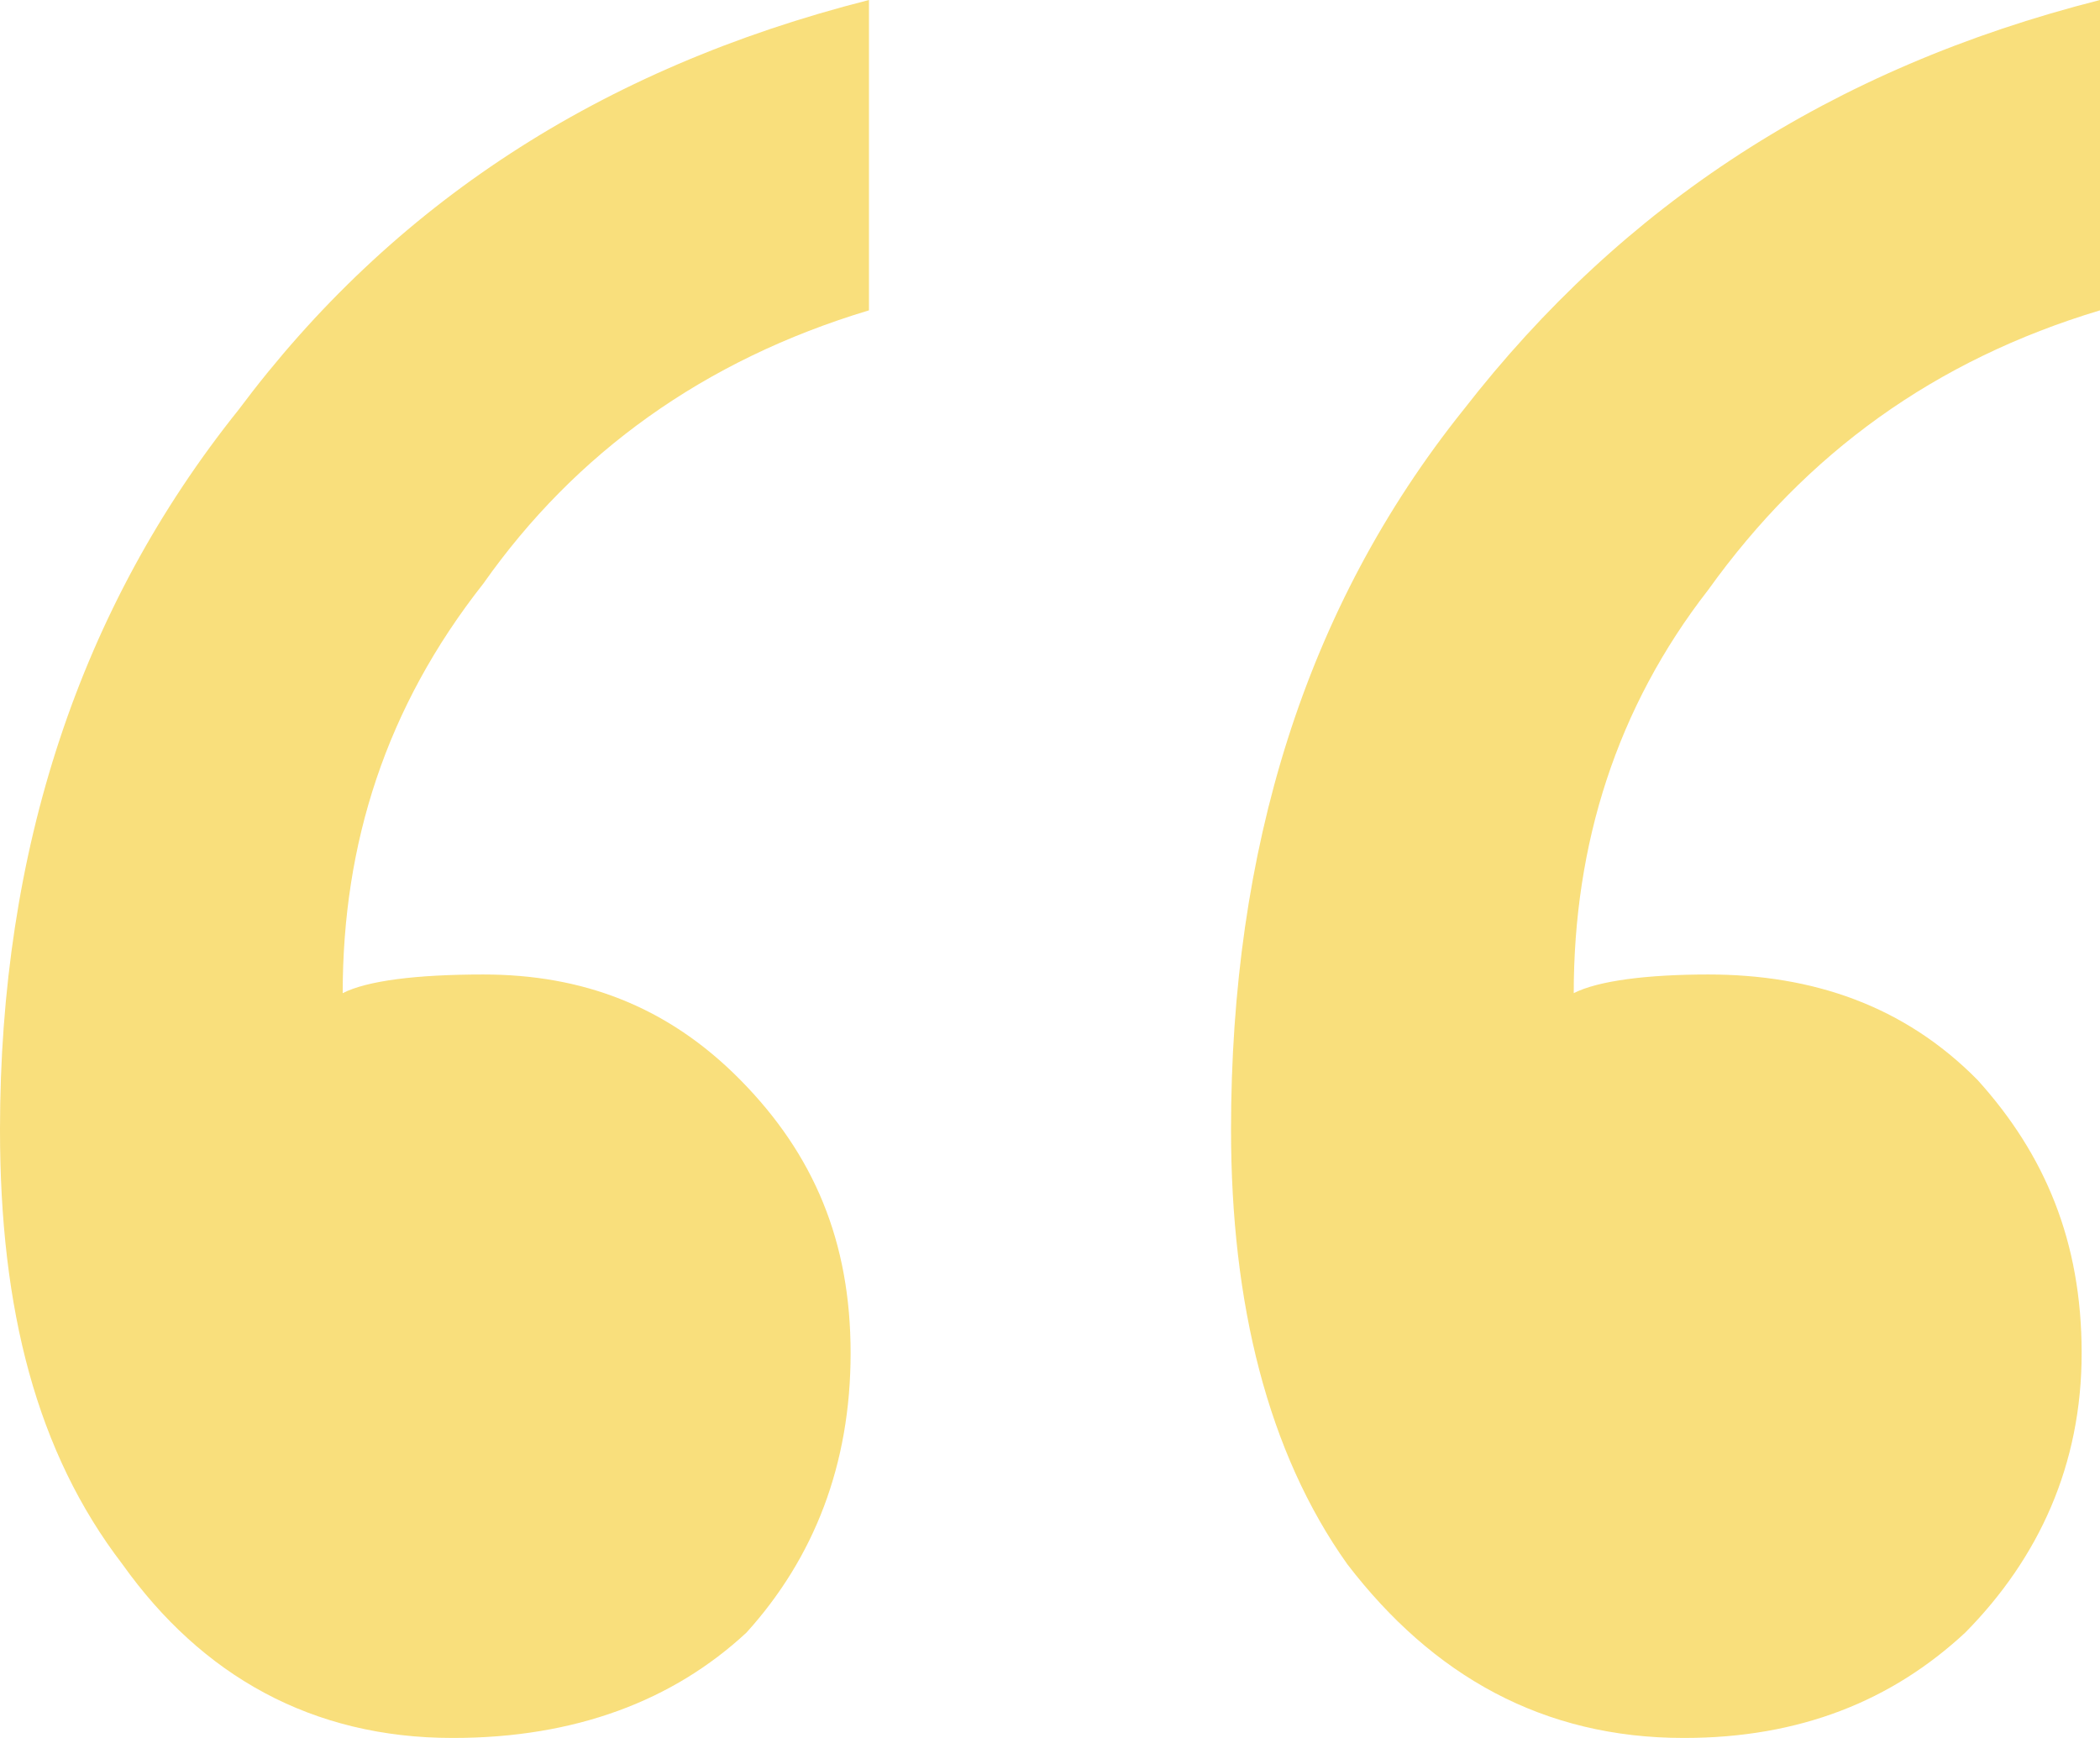 <?xml version="1.0" encoding="UTF-8"?>
<svg width="58px" height="48px" viewBox="0 0 58 48" version="1.1" xmlns="http://www.w3.org/2000/svg" xmlns:xlink="http://www.w3.org/1999/xlink">
    <!-- Generator: Sketch 62 (91390) - https://sketch.com -->
    <title>“</title>
    <desc>Created with Sketch.</desc>
    <g id="Page-1" stroke="none" stroke-width="1" fill="none" fill-rule="evenodd" opacity="0.6">
        <g id="h-01-04-行业活动-详情-南京-480" transform="translate(-242, -1587)" fill="#F5C924" fill-rule="nonzero">
            <g id="Group-9" transform="translate(24, 1512)">
                <path d="M264.507,123 C267.718,123 270.254,121.971 272.282,120.086 C274.31,118.029 275.493,115.457 275.493,112.371 C275.493,109.286 274.479,106.886 272.62,104.829 C270.592,102.771 268.056,101.914 265.183,101.914 C263.493,101.914 262.141,102.086 261.465,102.429 C261.465,98.314 262.648,94.543 265.183,91.286 C267.887,87.514 271.437,84.943 276,83.571 L276,75 C268.563,76.886 262.817,80.657 258.423,86.314 C254.028,91.8 252,98.486 252,106.2 C252,111 253.014,115.114 255.211,118.2 C257.577,121.286 260.62,123 264.507,123 Z M230.507,123 C233.887,123 236.592,121.971 238.62,120.086 C240.479,118.029 241.493,115.457 241.493,112.371 C241.493,109.286 240.479,106.886 238.451,104.829 C236.423,102.771 234.056,101.914 231.352,101.914 C229.493,101.914 228.141,102.086 227.465,102.429 C227.465,98.314 228.648,94.543 231.352,91.114 C233.887,87.514 237.437,84.943 242,83.571 L242,75 C234.563,76.886 228.817,80.657 224.592,86.314 C220.197,91.8 218,98.486 218,106.2 C218,111.171 219.014,115.114 221.38,118.2 C223.577,121.286 226.62,123 230.507,123 Z" id="“"></path>
            </g>
        </g>
    </g>
</svg>